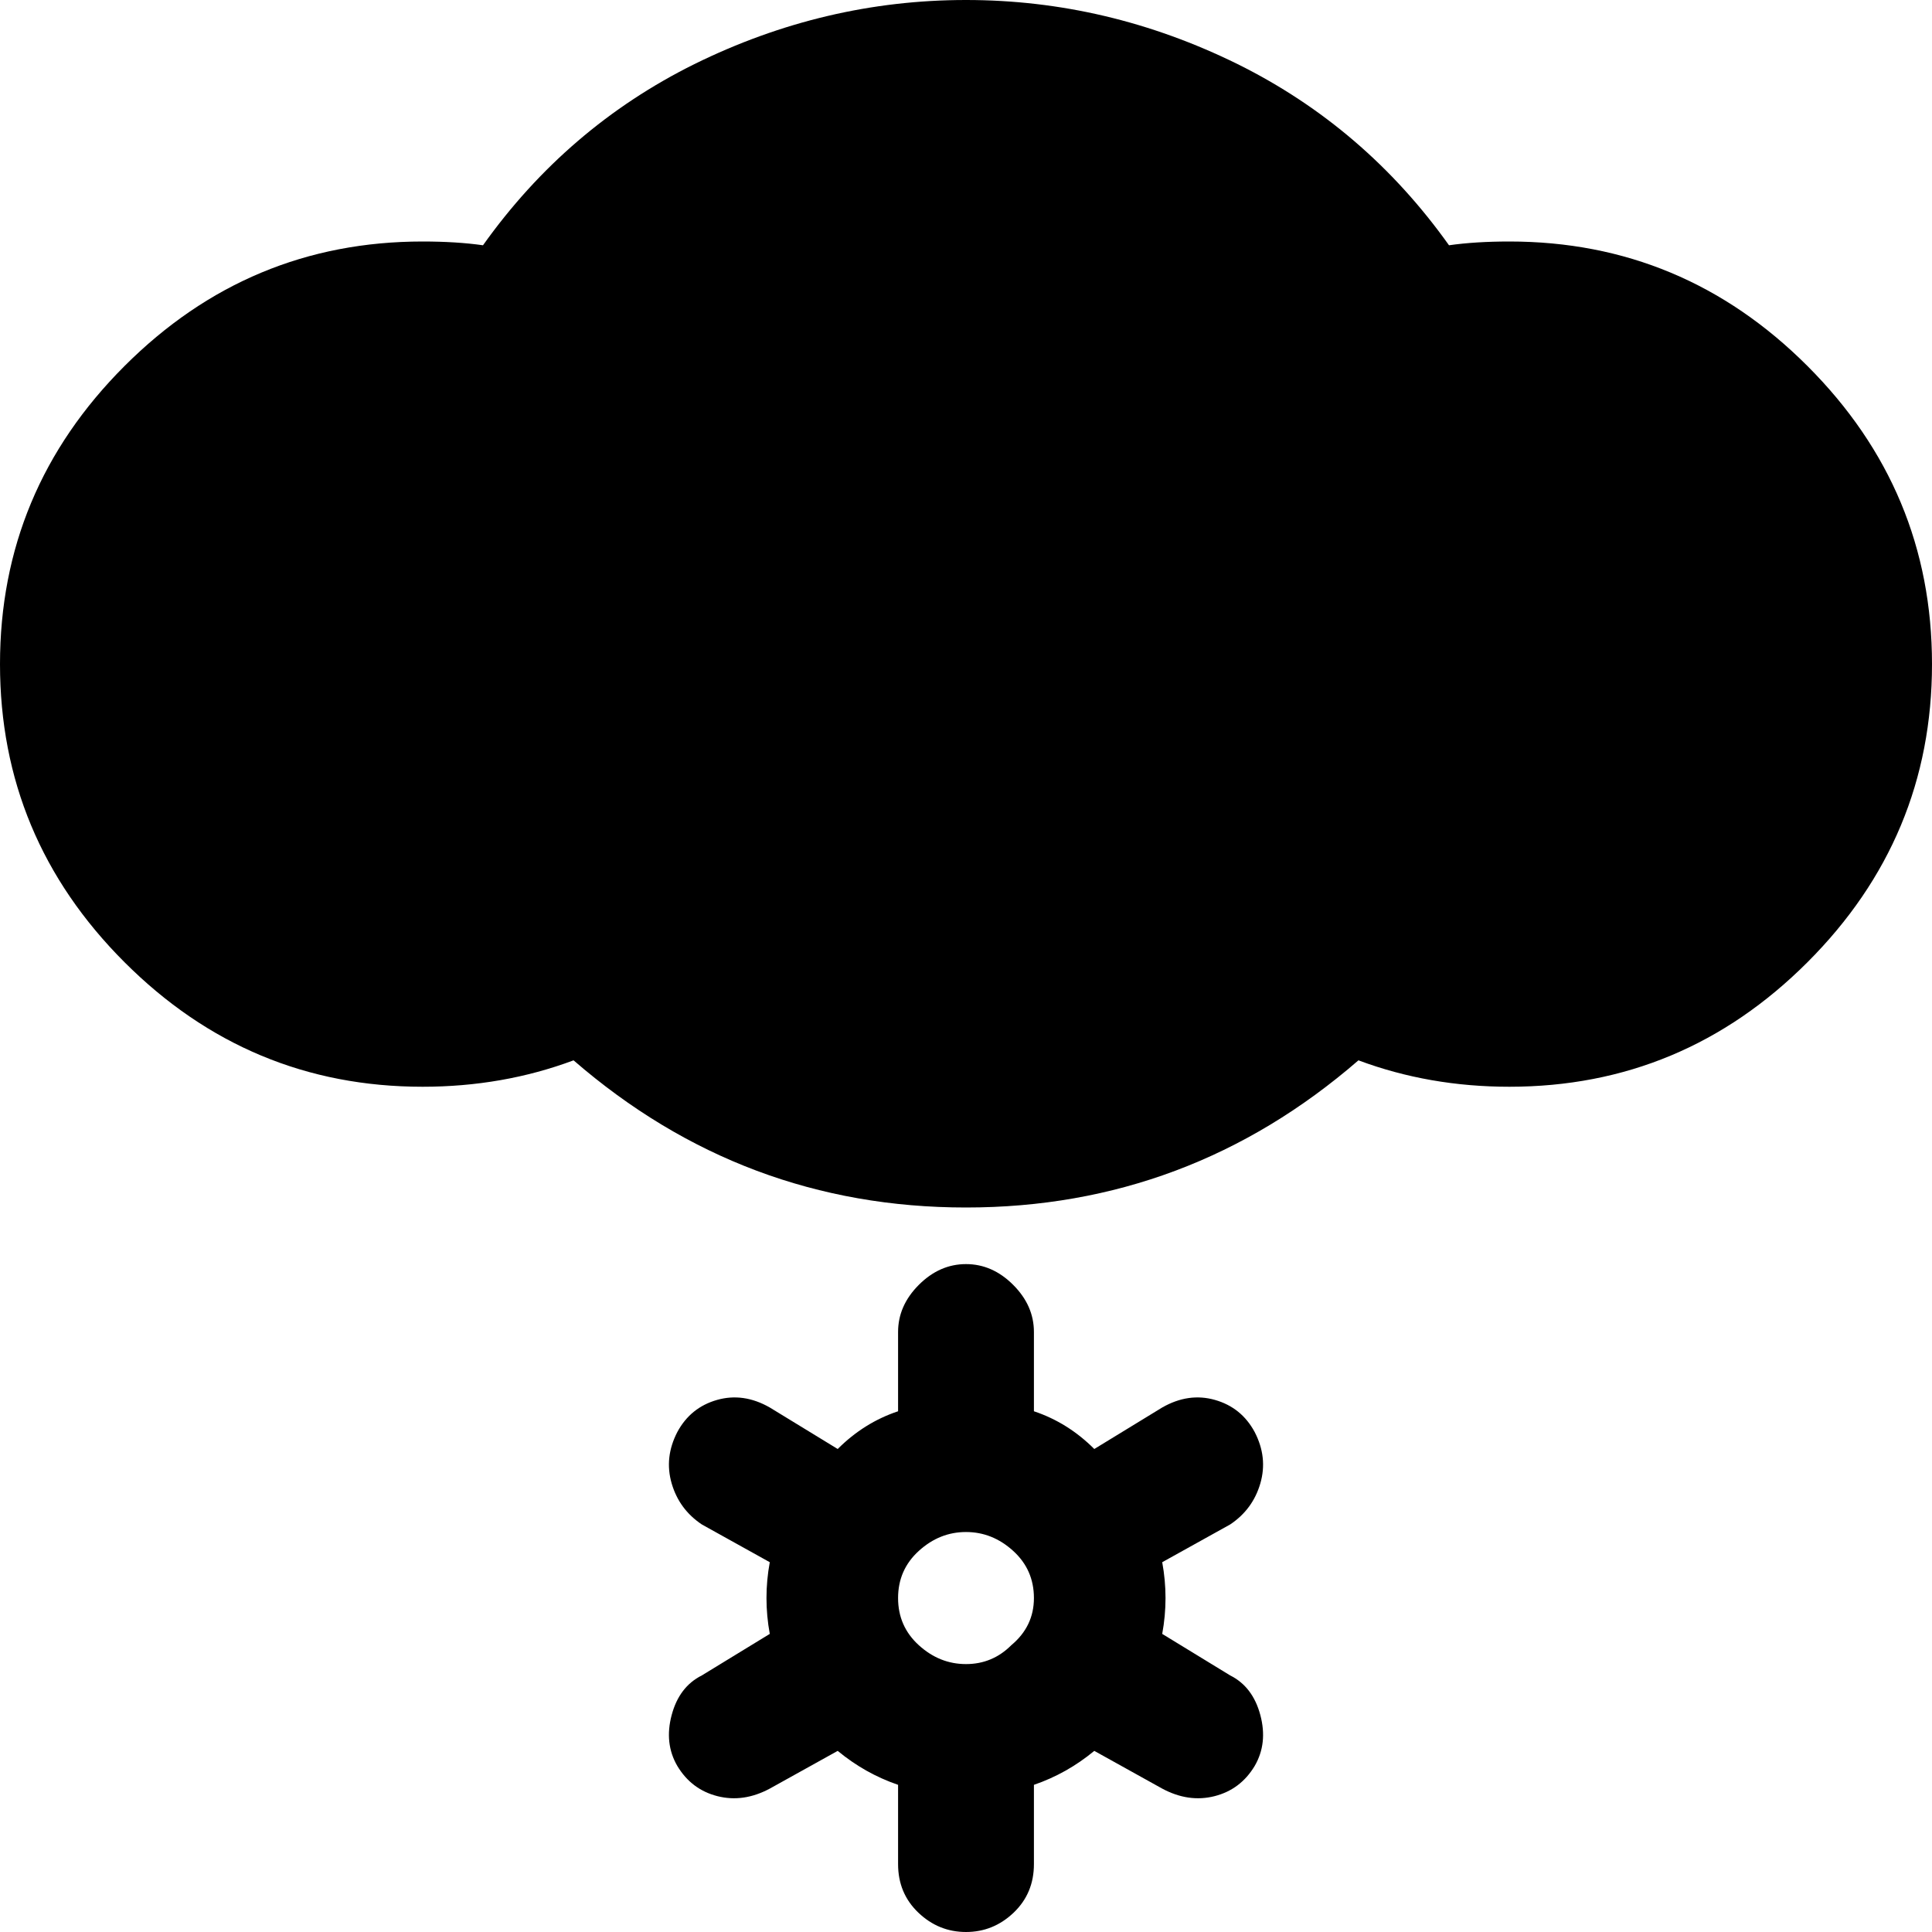 <svg height="1000px" width="1000px" xmlns="http://www.w3.org/2000/svg">
  <g>
    <path d="M0 343.75c0 -59.896 21.484 -111.328 64.453 -154.297c42.969 -42.969 94.401 -64.453 154.297 -64.453c11.719 0 22.135 0.651 31.25 1.953c28.971 -40.69 65.43 -71.94 109.375 -93.75c44.922 -22.135 91.797 -33.203 140.625 -33.203c48.828 0 95.703 11.068 140.625 33.203c43.945 21.81 80.404 53.06 109.375 93.75c9.115 -1.302 19.531 -1.953 31.25 -1.953c59.896 0 111.328 21.484 154.297 64.453c42.969 42.969 64.453 94.401 64.453 154.297c0 59.896 -21.484 111.328 -64.453 154.297c-42.969 42.969 -94.401 64.453 -154.297 64.453c-27.669 0 -53.711 -4.557 -78.125 -13.672c-58.594 50.781 -126.302 76.172 -203.125 76.172c-76.823 0 -144.531 -25.391 -203.125 -76.172c-24.414 9.115 -50.456 13.672 -78.125 13.672c-59.896 0 -111.328 -21.484 -154.297 -64.453c-42.969 -42.969 -64.453 -94.401 -64.453 -154.297c0 0 0 0 0 0m347.656 543.945c2.604 -9.765 7.813 -16.601 15.625 -20.508c0 0 35.156 -21.484 35.156 -21.484c-2.278 -12.37 -2.278 -24.739 0 -37.109c0 0 -35.156 -19.531 -35.156 -19.531c-7.812 -5.209 -13.021 -12.289 -15.625 -21.241c-2.604 -8.952 -1.627 -17.822 2.93 -26.611c4.557 -8.464 11.393 -13.997 20.508 -16.602c9.114 -2.604 18.229 -1.302 27.344 3.907c0 0 35.156 21.484 35.156 21.484c9.114 -9.115 19.531 -15.625 31.25 -19.531c0 0 0 -41.016 0 -41.016c0 -9.114 3.58 -17.252 10.742 -24.414c7.161 -7.161 15.299 -10.742 24.414 -10.742c9.115 0 17.253 3.581 24.414 10.742c7.162 7.162 10.742 15.3 10.742 24.414c0 0 0 41.016 0 41.016c11.719 3.906 22.136 10.416 31.25 19.531c0 0 35.157 -21.484 35.157 -21.484c9.114 -5.209 18.229 -6.511 27.343 -3.907c9.115 2.605 15.951 8.138 20.508 16.602c4.557 8.789 5.534 17.659 2.93 26.611c-2.604 8.952 -7.813 16.032 -15.625 21.24c0 0 -35.156 19.532 -35.156 19.532c2.278 12.37 2.278 24.739 0 37.109c0 0 35.156 21.484 35.156 21.484c7.812 3.907 13.021 10.743 15.625 20.508c2.604 9.766 1.627 18.555 -2.93 26.367c-4.883 8.139 -11.8 13.347 -20.752 15.625c-8.952 2.279 -17.985 0.977 -27.1 -3.906c0 0 -35.156 -19.531 -35.156 -19.531c-9.44 7.812 -19.857 13.672 -31.25 17.578c0 0 0 41.016 0 41.016c0 10.091 -3.499 18.473 -10.498 25.146c-6.998 6.673 -15.218 10.01 -24.658 10.01c-9.44 0 -17.66 -3.337 -24.658 -10.01c-6.999 -6.673 -10.498 -15.055 -10.498 -25.146c0 0 0 -41.016 0 -41.016c-11.393 -3.906 -21.81 -9.766 -31.25 -17.578c0 0 -35.156 19.531 -35.156 19.531c-9.115 4.883 -18.148 6.185 -27.1 3.906c-8.952 -2.278 -15.869 -7.486 -20.752 -15.625c-4.557 -7.812 -5.534 -16.601 -2.93 -26.367c0 0 0 0 0 0m117.188 -60.547c0 9.766 3.58 17.904 10.742 24.414c7.161 6.511 15.299 9.766 24.414 9.766c9.115 0 16.927 -3.255 23.438 -9.766c7.812 -6.51 11.718 -14.648 11.718 -24.414c0 -9.765 -3.58 -17.903 -10.742 -24.414c-7.161 -6.51 -15.299 -9.765 -24.414 -9.765c-9.115 0 -17.253 3.255 -24.414 9.765c-7.162 6.511 -10.742 14.649 -10.742 24.414c0 0 0 0 0 0" />
  </g>
</svg>